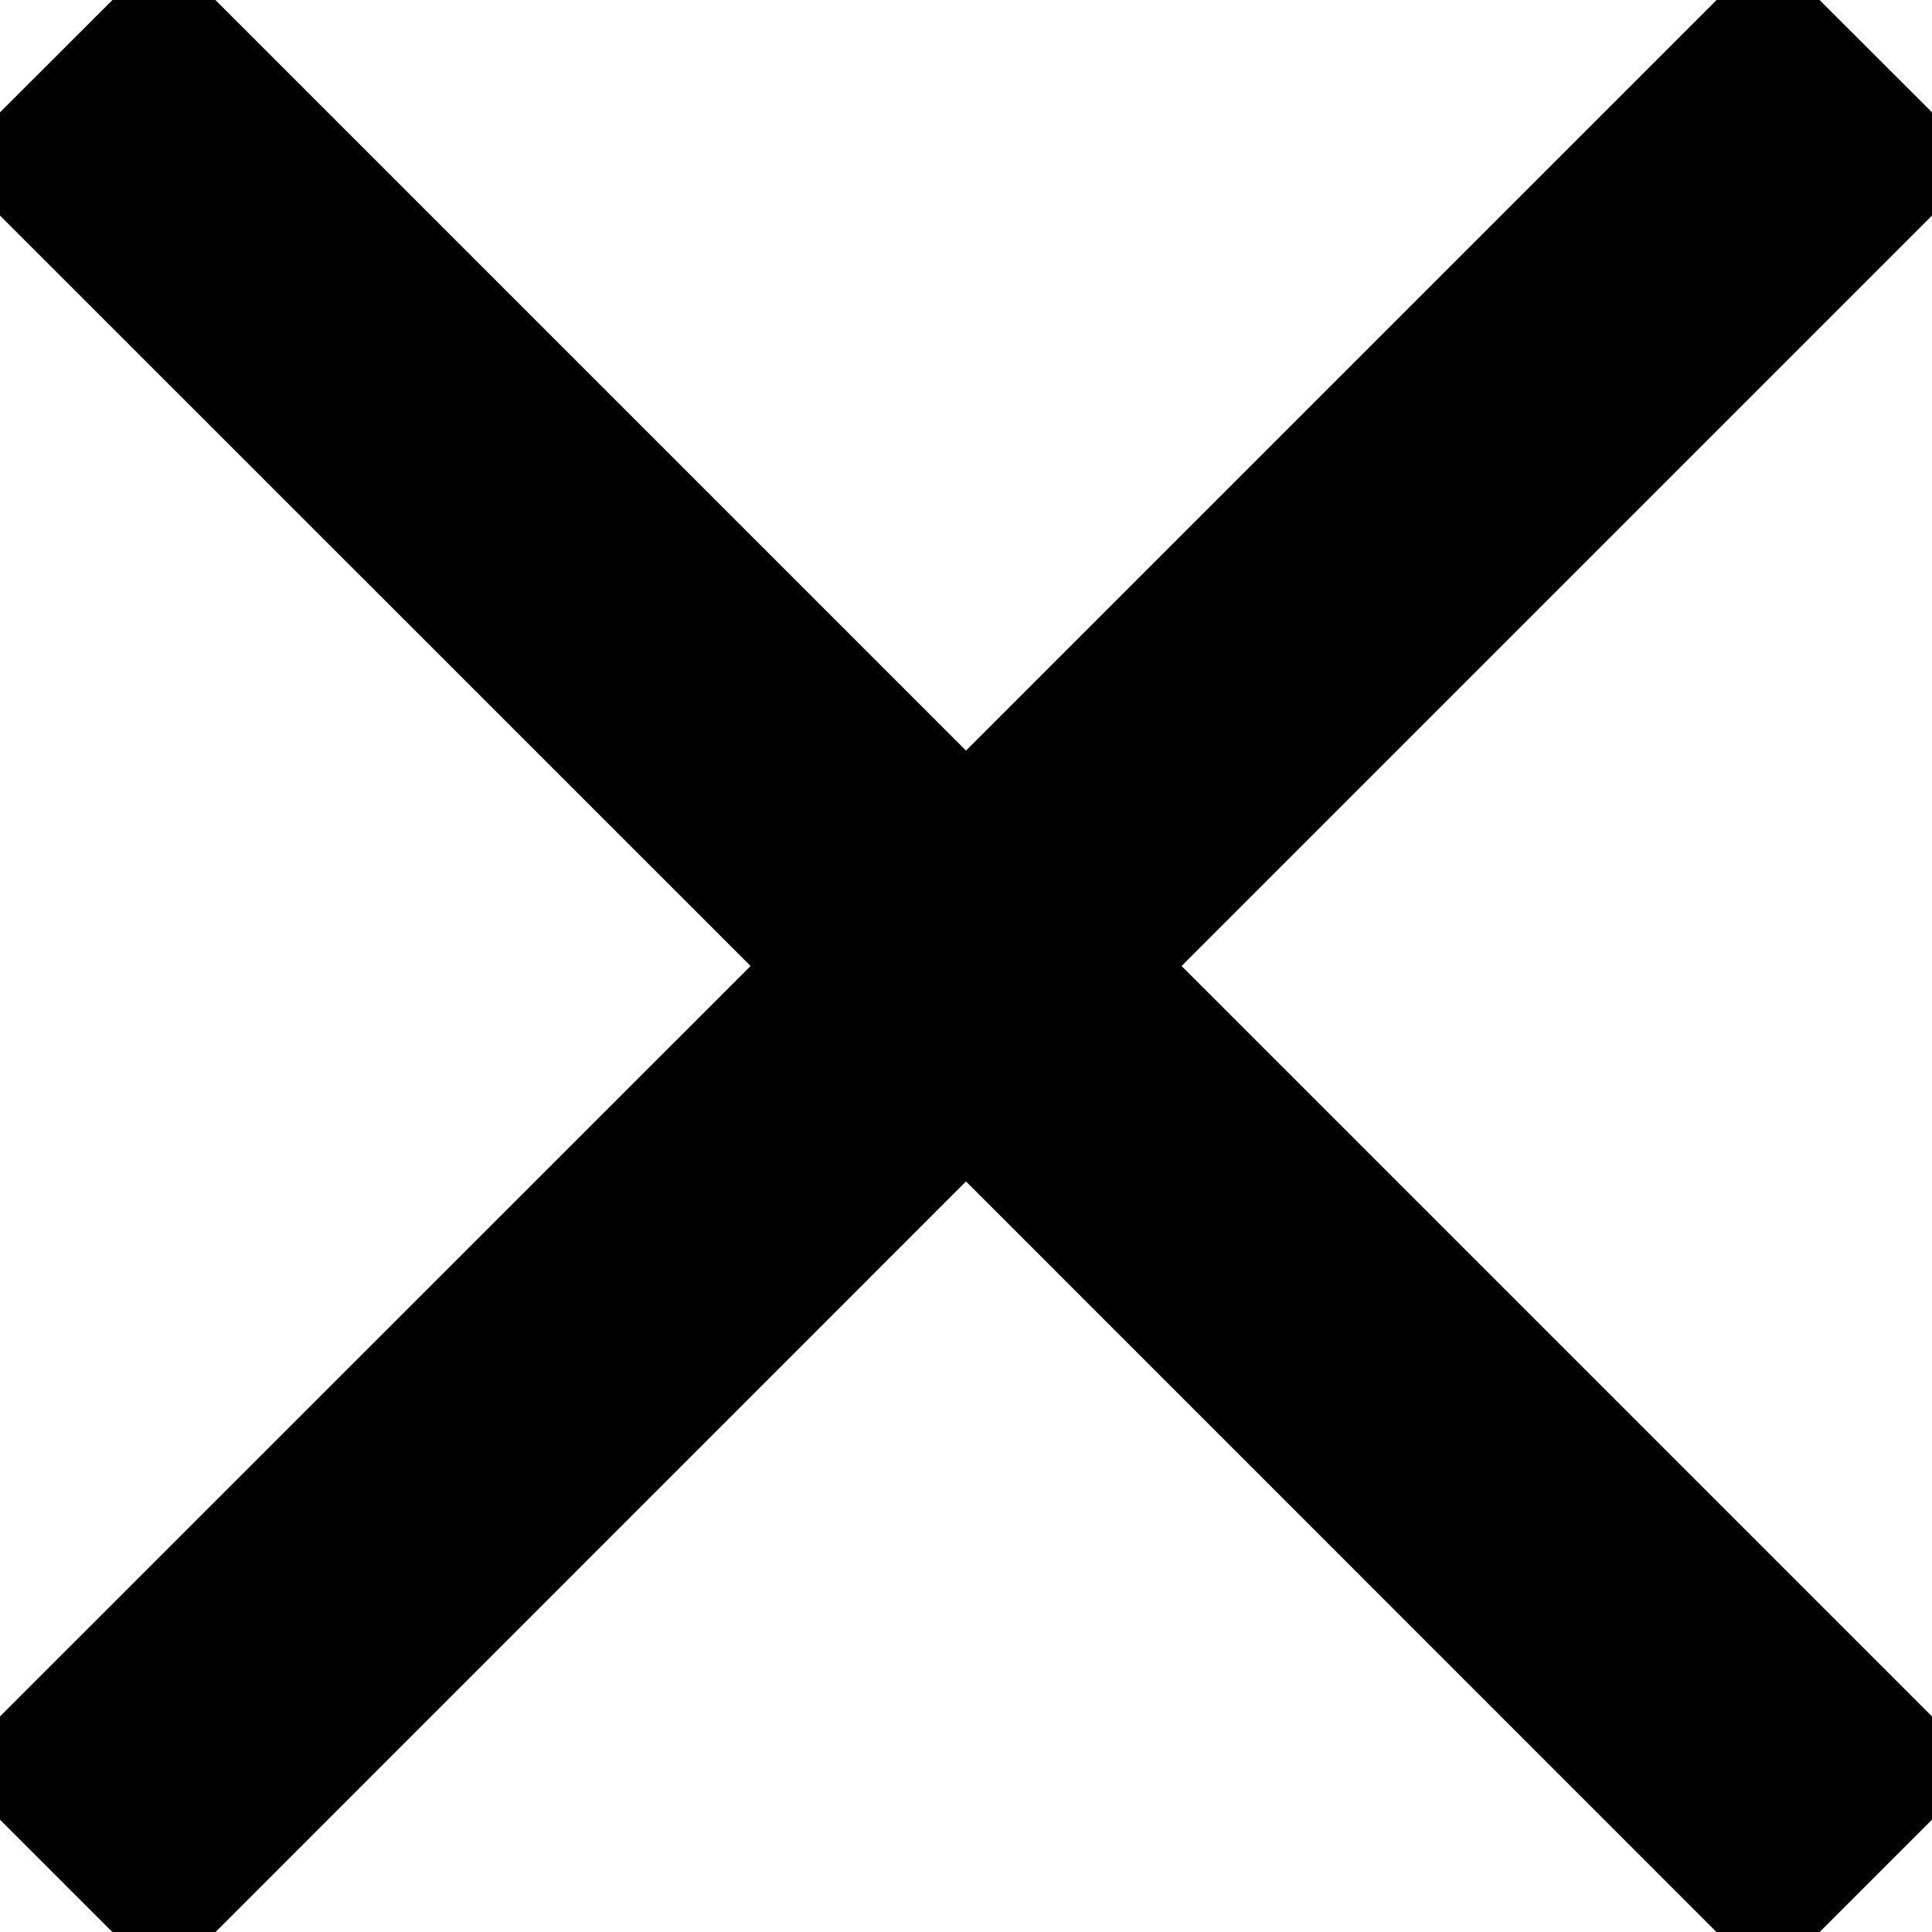 <svg width="14" height="14" viewBox="0 0 14 14" stroke="#000000" xmlns="http://www.w3.org/2000/svg">
<path d="M13.667 1.188L12.812 0.334L7 6.146L1.188 0.334L0.333 1.188L6.146 7L0.333 12.812L1.188 13.667L7 7.854L12.812 13.667L13.667 12.812L7.855 7L13.667 1.188Z" fill="black"/>
</svg>
